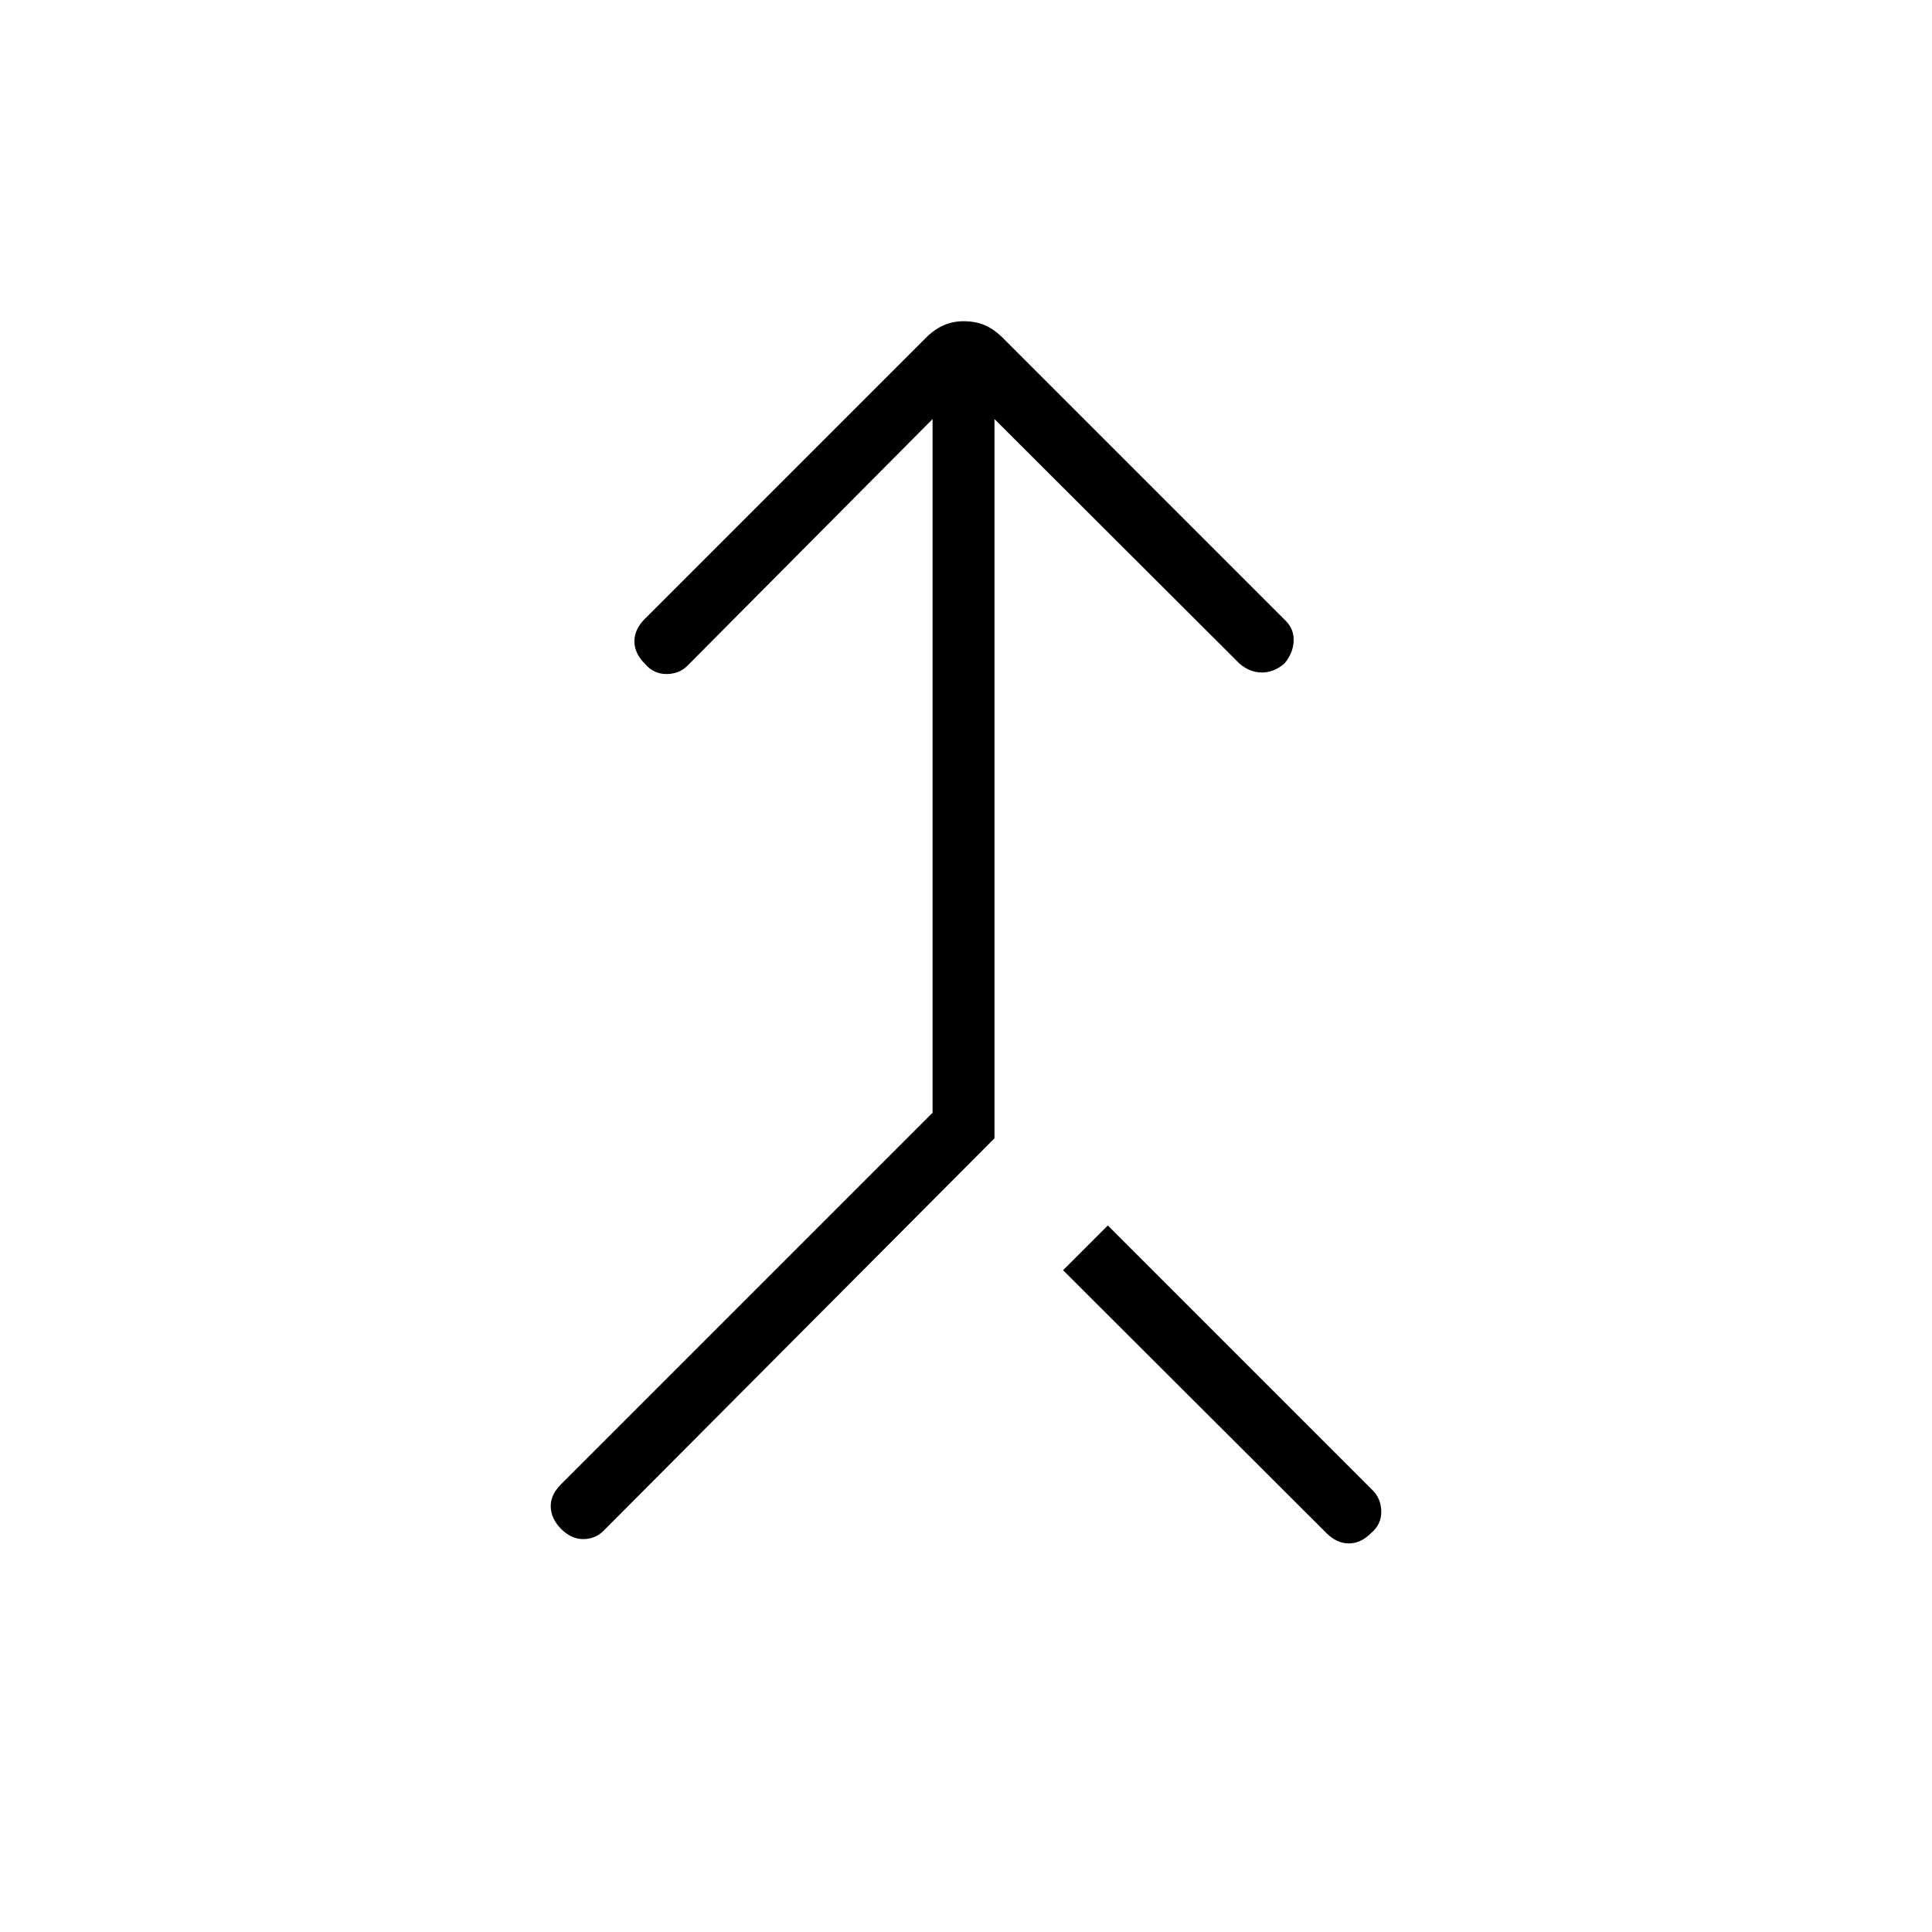 <svg xmlns="http://www.w3.org/2000/svg" width="48" height="48" viewBox="0 -960 960 960"><path d="M278.692-200.385q-4.923-5.153-5.038-11-.116-5.846 5.038-11l184.693-184.692v-344.692l-121.77 122.538q-4.153 4.154-10.5 4.154-6.346 0-10.73-5.154-5.154-5.154-5.154-11.115 0-5.962 5.154-11.116l139.692-139.692q4.231-4.231 8.846-6.231t9.846-2q6 0 10.616 2 4.615 2 8.846 6.231l140.692 140.692q4.154 4.154 3.885 10.116-.269 5.961-4.654 11.115-5.154 4.385-11.116 4.385-5.961 0-11.115-4.385L494.154-751.769v357.384l-194.231 195q-4.154 4.154-10.115 4.154-5.962 0-11.116-5.154Zm380.385 2.154L528.231-328.846l22.231-22.231 131.615 131.615q4.154 4.154 4.269 10.501.116 6.346-5.038 10.73-5.154 5.154-11.116 5.154-5.961 0-11.115-5.154Z"/></svg>